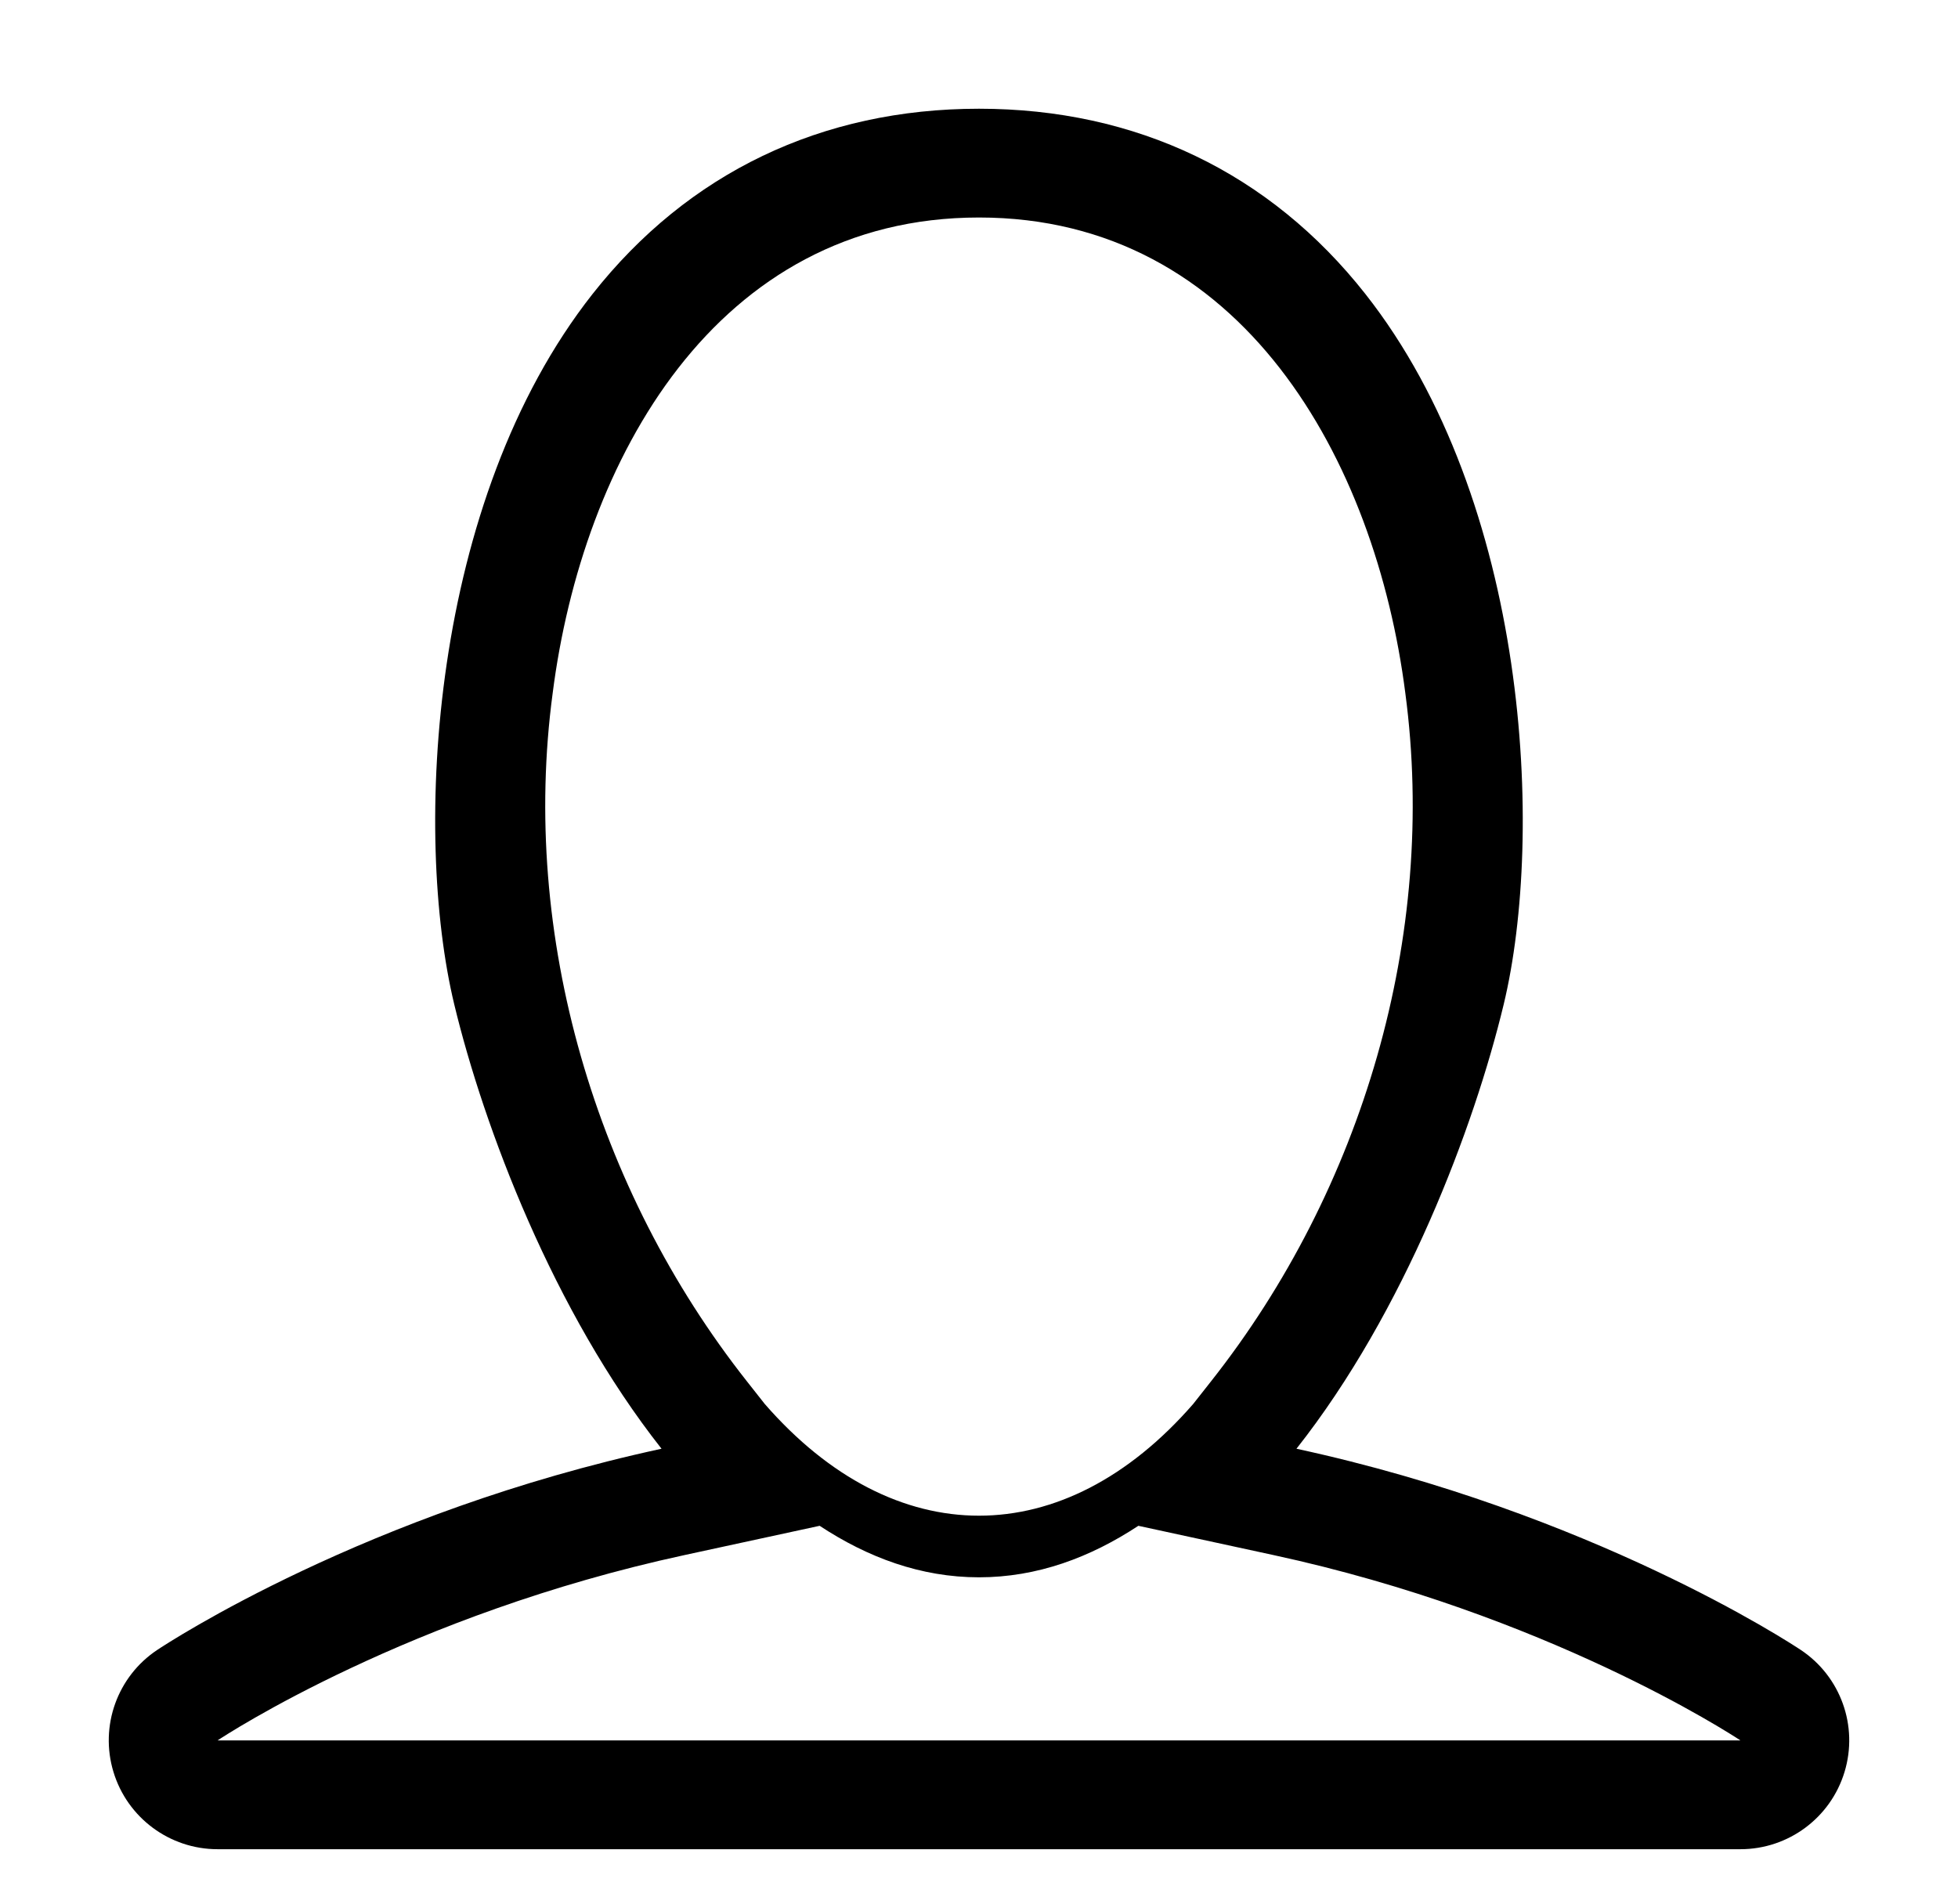 <svg xmlns="http://www.w3.org/2000/svg"
 xmlns:xlink="http://www.w3.org/1999/xlink"
 width="36px" height="35px"  viewBox="0 0 36 35">
<path fill-rule="evenodd"  fill="$color_svg$"
 d="M33.109,30.335 C32.909,30.202 29.262,27.81 23.837,26.636 C25.827,24.113 27.104,20.723 27.647,18.467 C28.4,15.338 28.108,9.218 25.104,5.405 C23.349,3.177 20.891,1.999 18.0,1.999 C15.108,1.999 12.651,3.177 10.895,5.405 C7.892,9.218 7.599,15.338 8.352,18.467 C8.896,20.723 10.173,24.113 12.163,26.636 C6.738,27.81 3.091,30.202 2.891,30.335 C2.157,30.823 1.83,31.735 2.086,32.578 C2.341,33.421 3.119,33.999 4.0,33.999 C4.0,33.999 32,33.999 32,33.999 C32.881,33.999 33.659,33.421 33.914,32.578 C34.17,31.735 33.843,30.823 33.109,30.335 ZM22.266,25.397 C22.266,25.397 21.939,25.812 21.939,25.812 C19.555,28.552 16.445,28.552 14.06,25.812 C14.06,25.812 13.733,25.397 13.733,25.397 C10.948,21.868 9.566,17.201 10.161,12.748 C10.707,8.469 13.159,3.999 18.0,3.999 C22.841,3.999 25.293,8.469 25.839,12.748 C26.431,17.203 25.054,21.867 22.266,25.397 ZM4.0,31.999 C4.138,31.907 7.526,29.685 12.586,28.591 C12.586,28.591 15.07,28.053 15.07,28.053 C15.956,28.636 16.93,29 18.0,29 C19.07,29 20.044,28.636 20.93,28.053 C20.93,28.053 23.414,28.591 23.414,28.591 C28.435,29.677 31.811,31.874 32,31.999 C32,31.999 4.0,31.999 4.0,31.999 Z"/>
</svg>